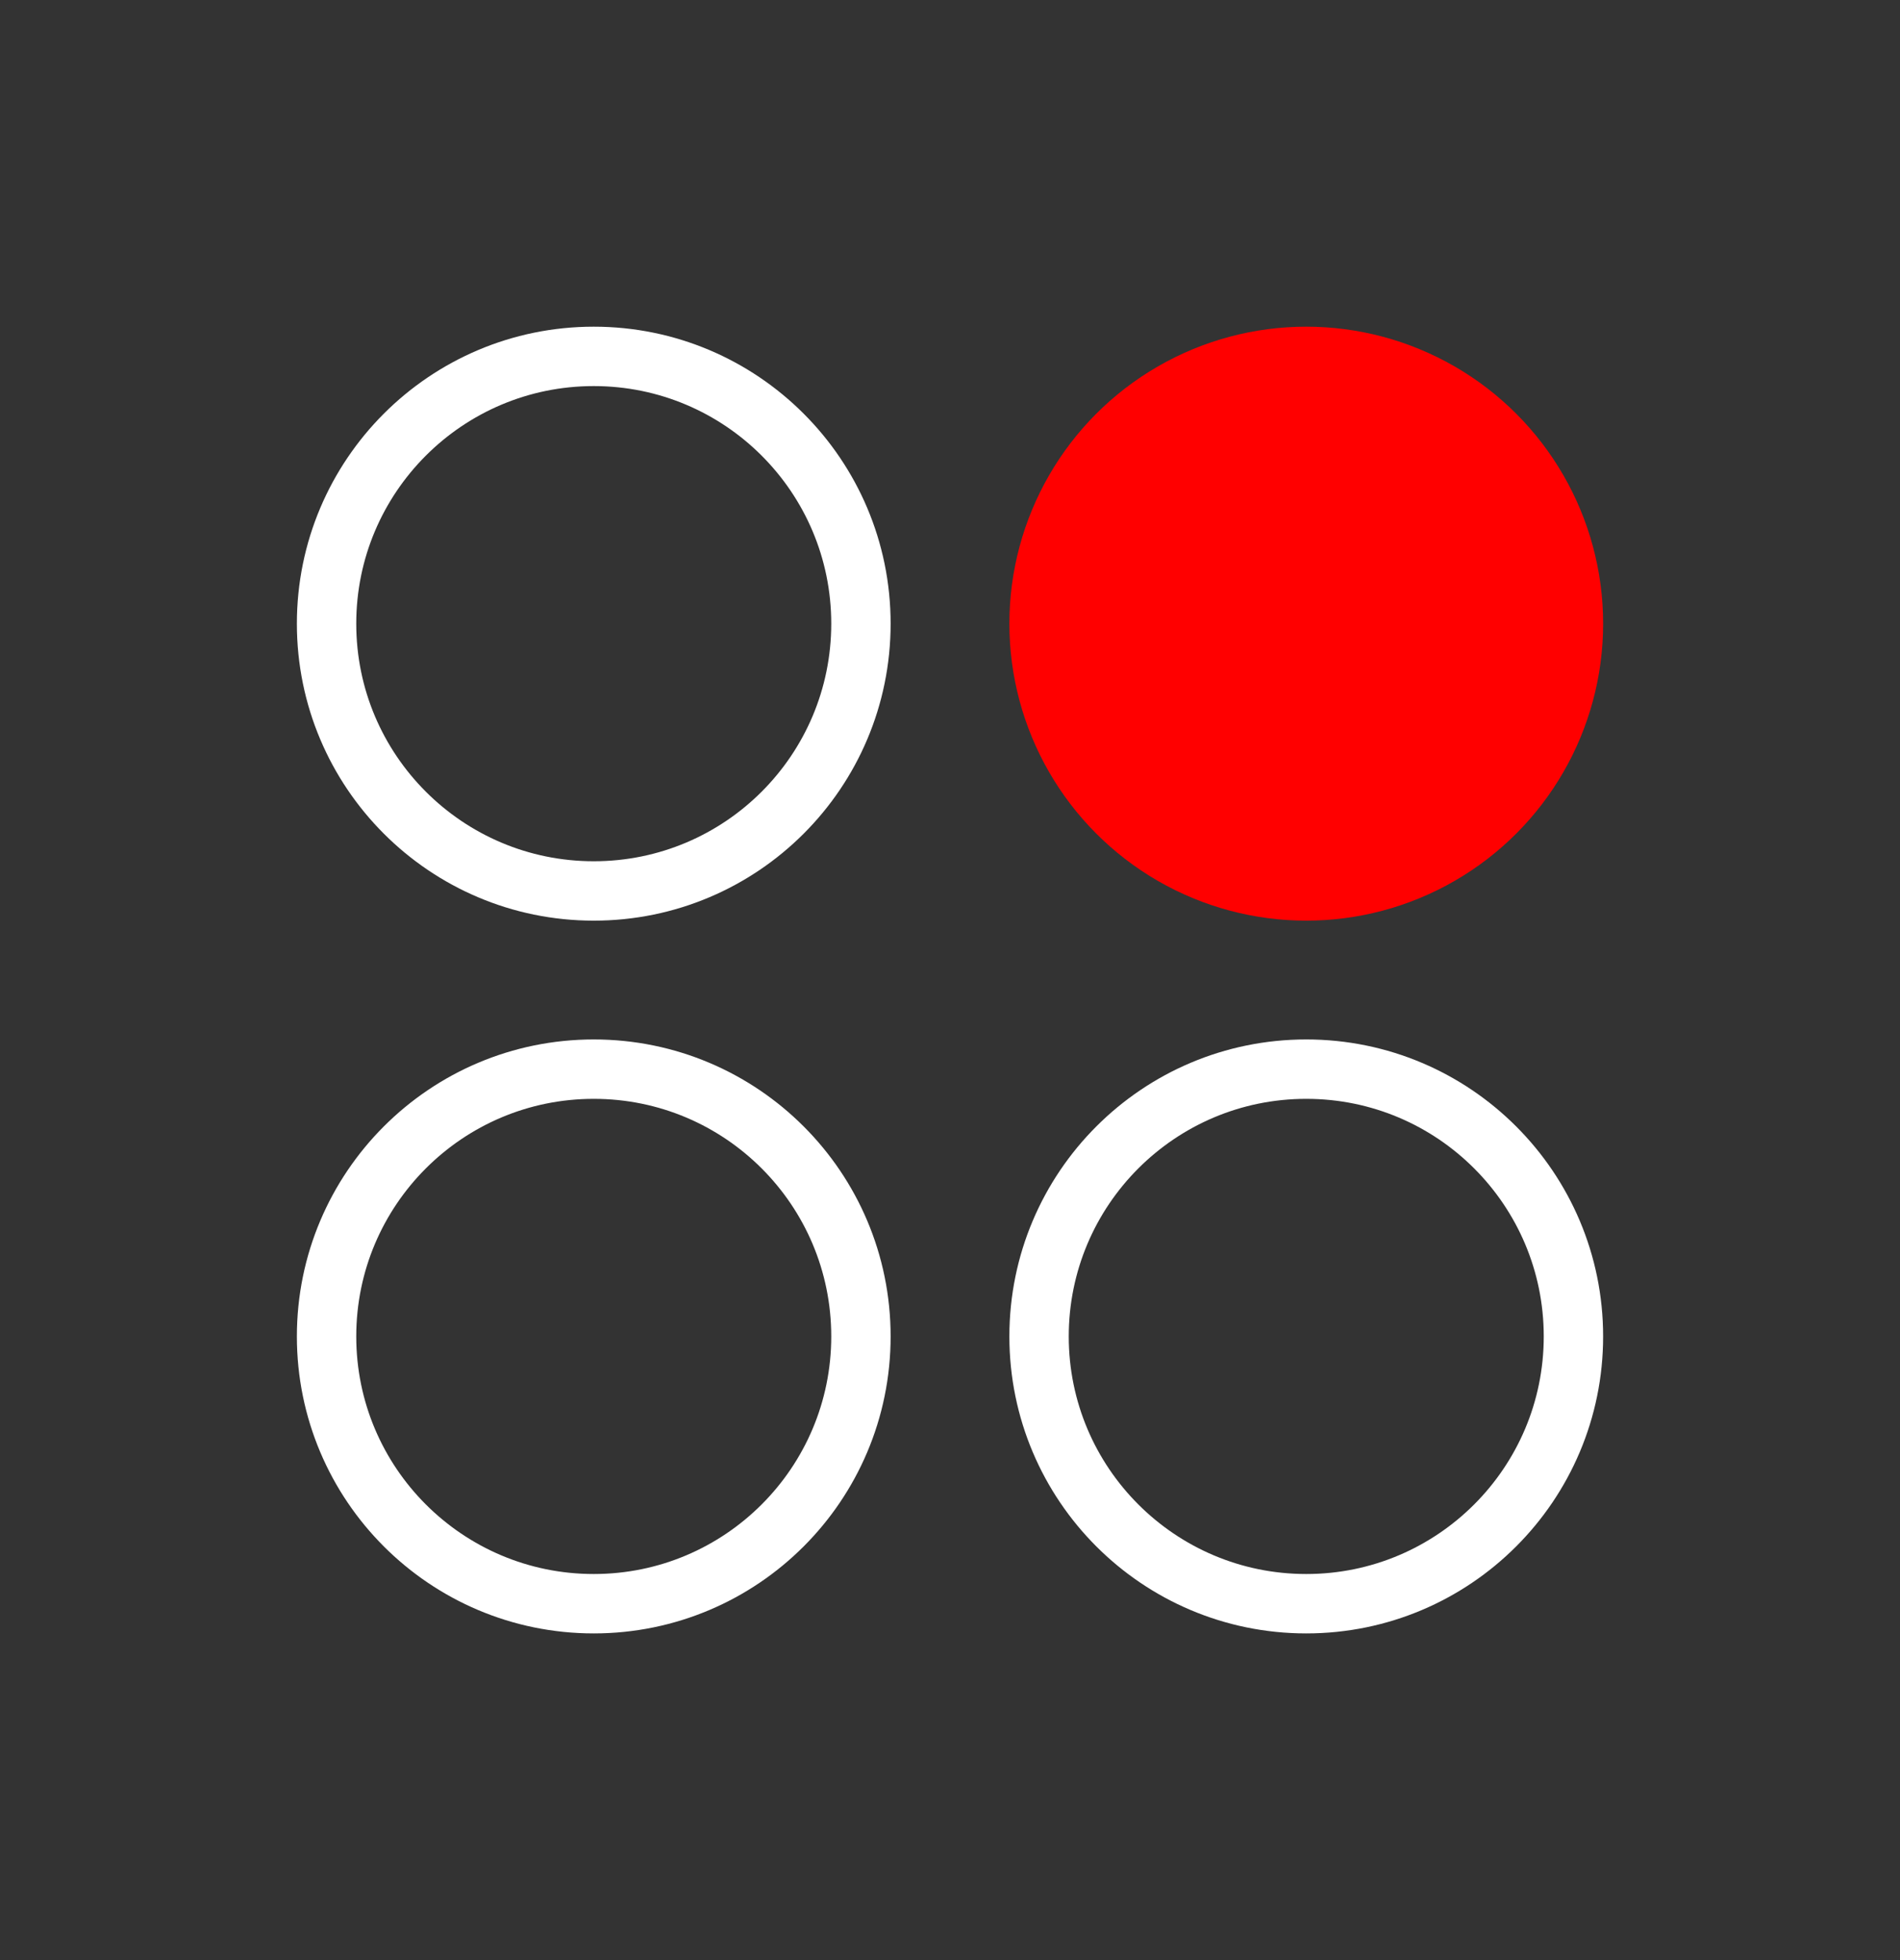 <svg width="32" height="33" viewBox="0 0 32 33" fill="none" xmlns="http://www.w3.org/2000/svg">
<rect x="0" y="0" width="32" height="33" fill="#333333" stroke="none"/>
<g clip-path="url(#clip0_2_172)">
<circle cx="10" cy="10.5" r="4.5" stroke="white"/>
<circle cx="22" cy="22.5" r="4.5" stroke="white"/>
<circle cx="10" cy="22.5" r="4.5" stroke="white"/>
<circle cx="22" cy="10.5" r="5" fill="#FF0000"/>
</g>
<defs>
<clipPath id="clip0_2_172">
<rect width="32" height="32" fill="white" transform="translate(0 0.5)"/>
</clipPath>
</defs>
</svg>
